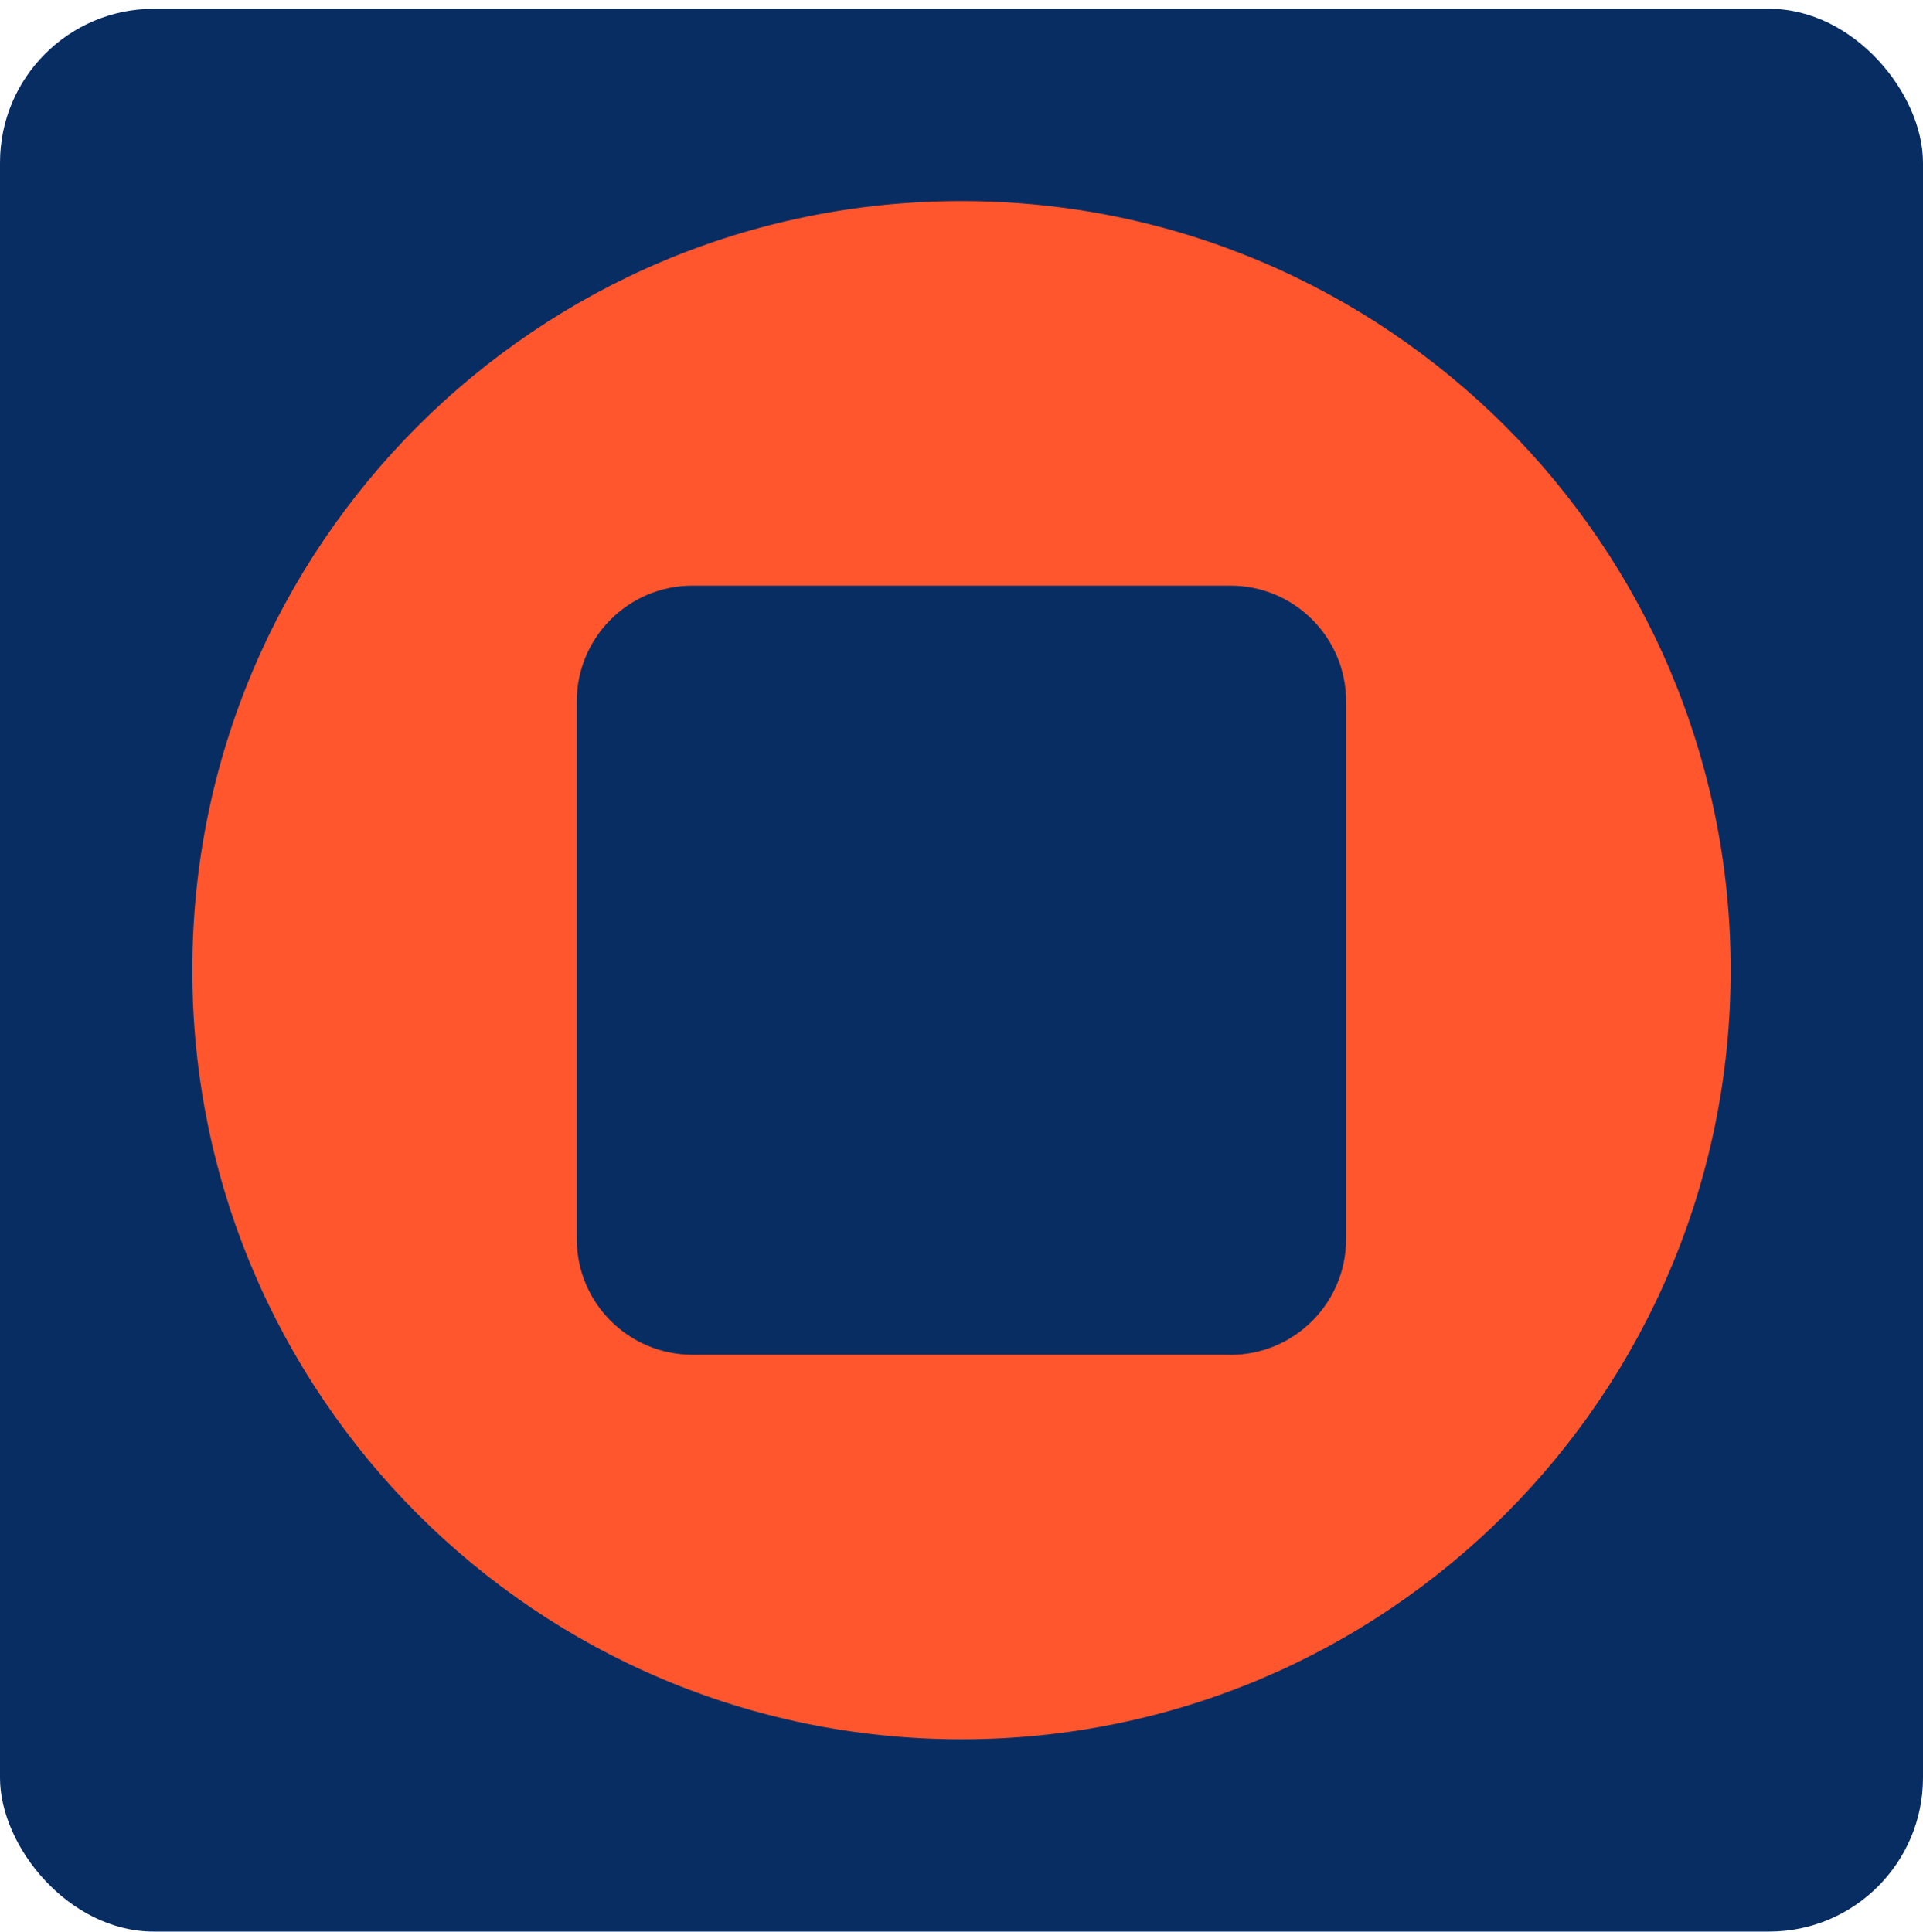 <svg width="200" height="201" viewBox="0 0 200 201" fill="none" xmlns="http://www.w3.org/2000/svg">
<rect y="0.916" width="200" height="200" rx="16" fill="#082D63"/>
<path d="M100 20.916C55.814 20.916 20 56.73 20 100.916C20 145.103 55.814 180.916 100 180.916C144.186 180.916 180 145.103 180 100.916C180 56.73 144.174 20.916 100 20.916ZM127.965 140.916H72.023C65.379 140.916 59.988 135.525 59.988 128.881V72.952C59.988 66.307 65.379 60.916 72.023 60.916H127.965C134.609 60.916 140 66.307 140 72.952V128.893C140 135.538 134.609 140.929 127.965 140.929V140.916Z" fill="#FF562E"/>
</svg>
